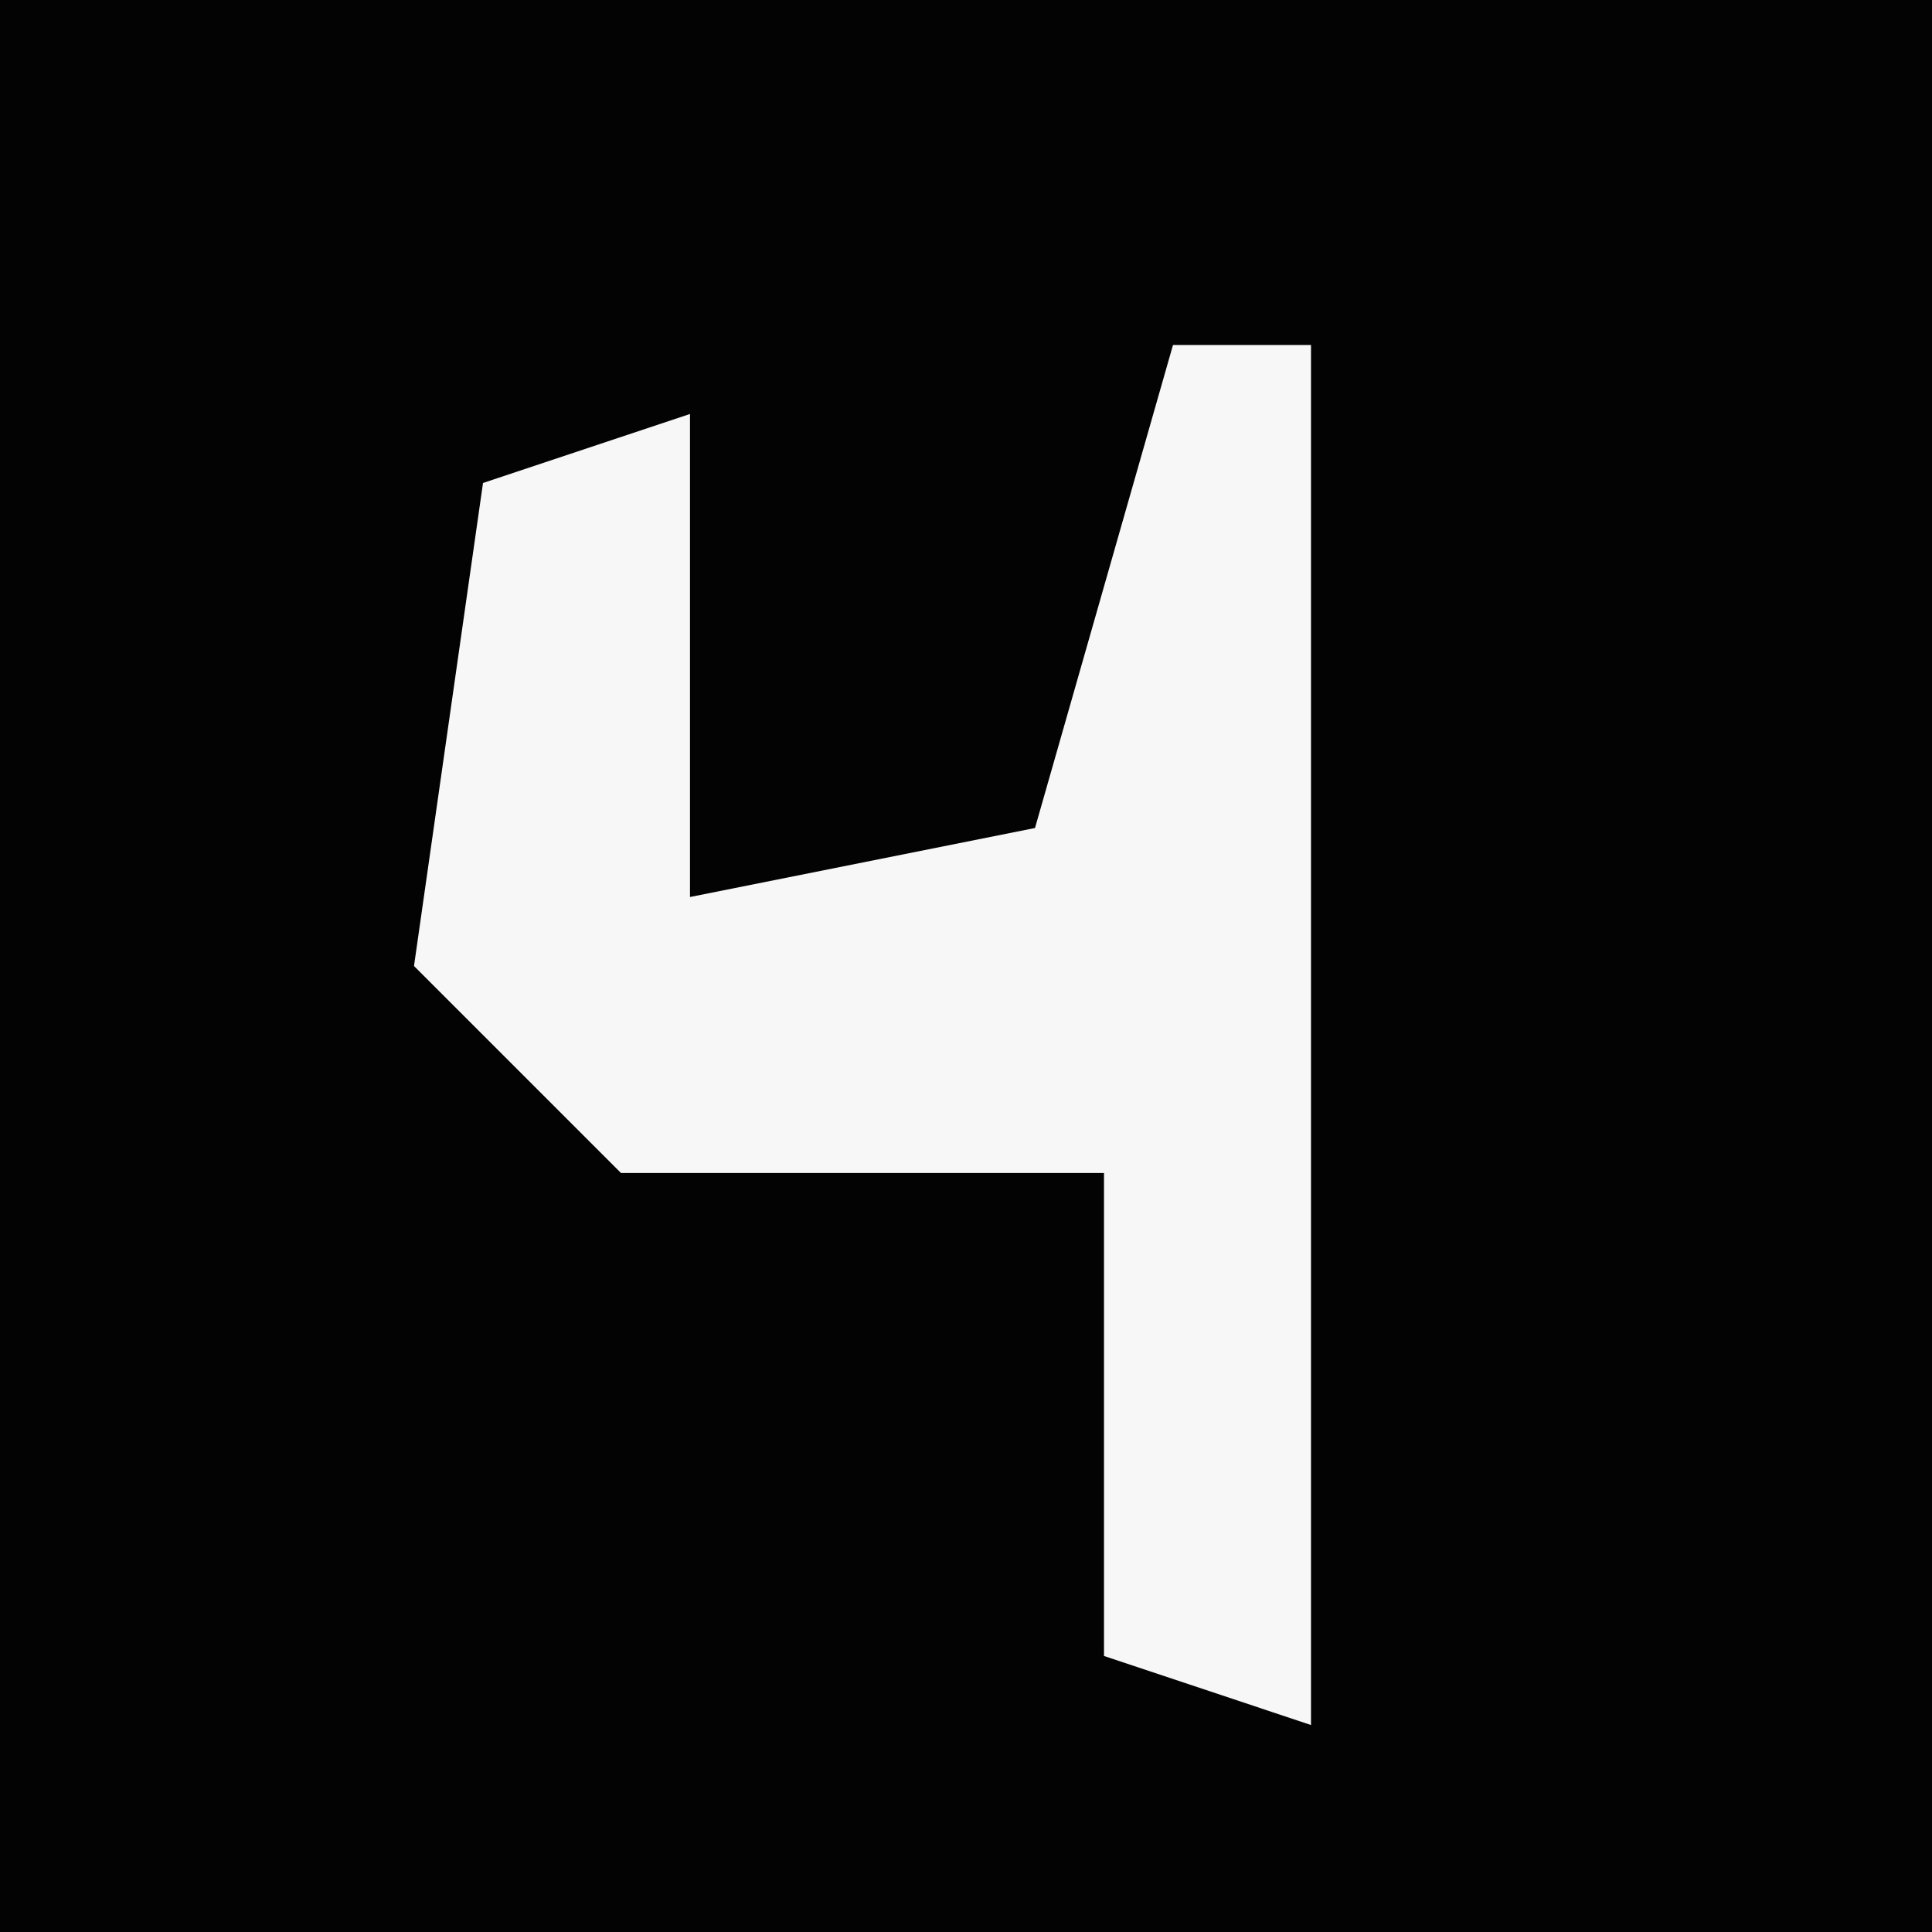 <?xml version="1.0" encoding="UTF-8"?>
<svg version="1.1" xmlns="http://www.w3.org/2000/svg" width="28" height="28">
<path d="M0,0 L28,0 L28,28 L0,28 Z " fill="#030303" transform="translate(0,0)"/>
<path d="M0,0 L2,0 L2,20 L-1,19 L-1,12 L-8,12 L-11,9 L-10,2 L-7,1 L-7,8 L-2,7 Z " fill="#F7F7F7" transform="translate(17,5)"/>
</svg>

